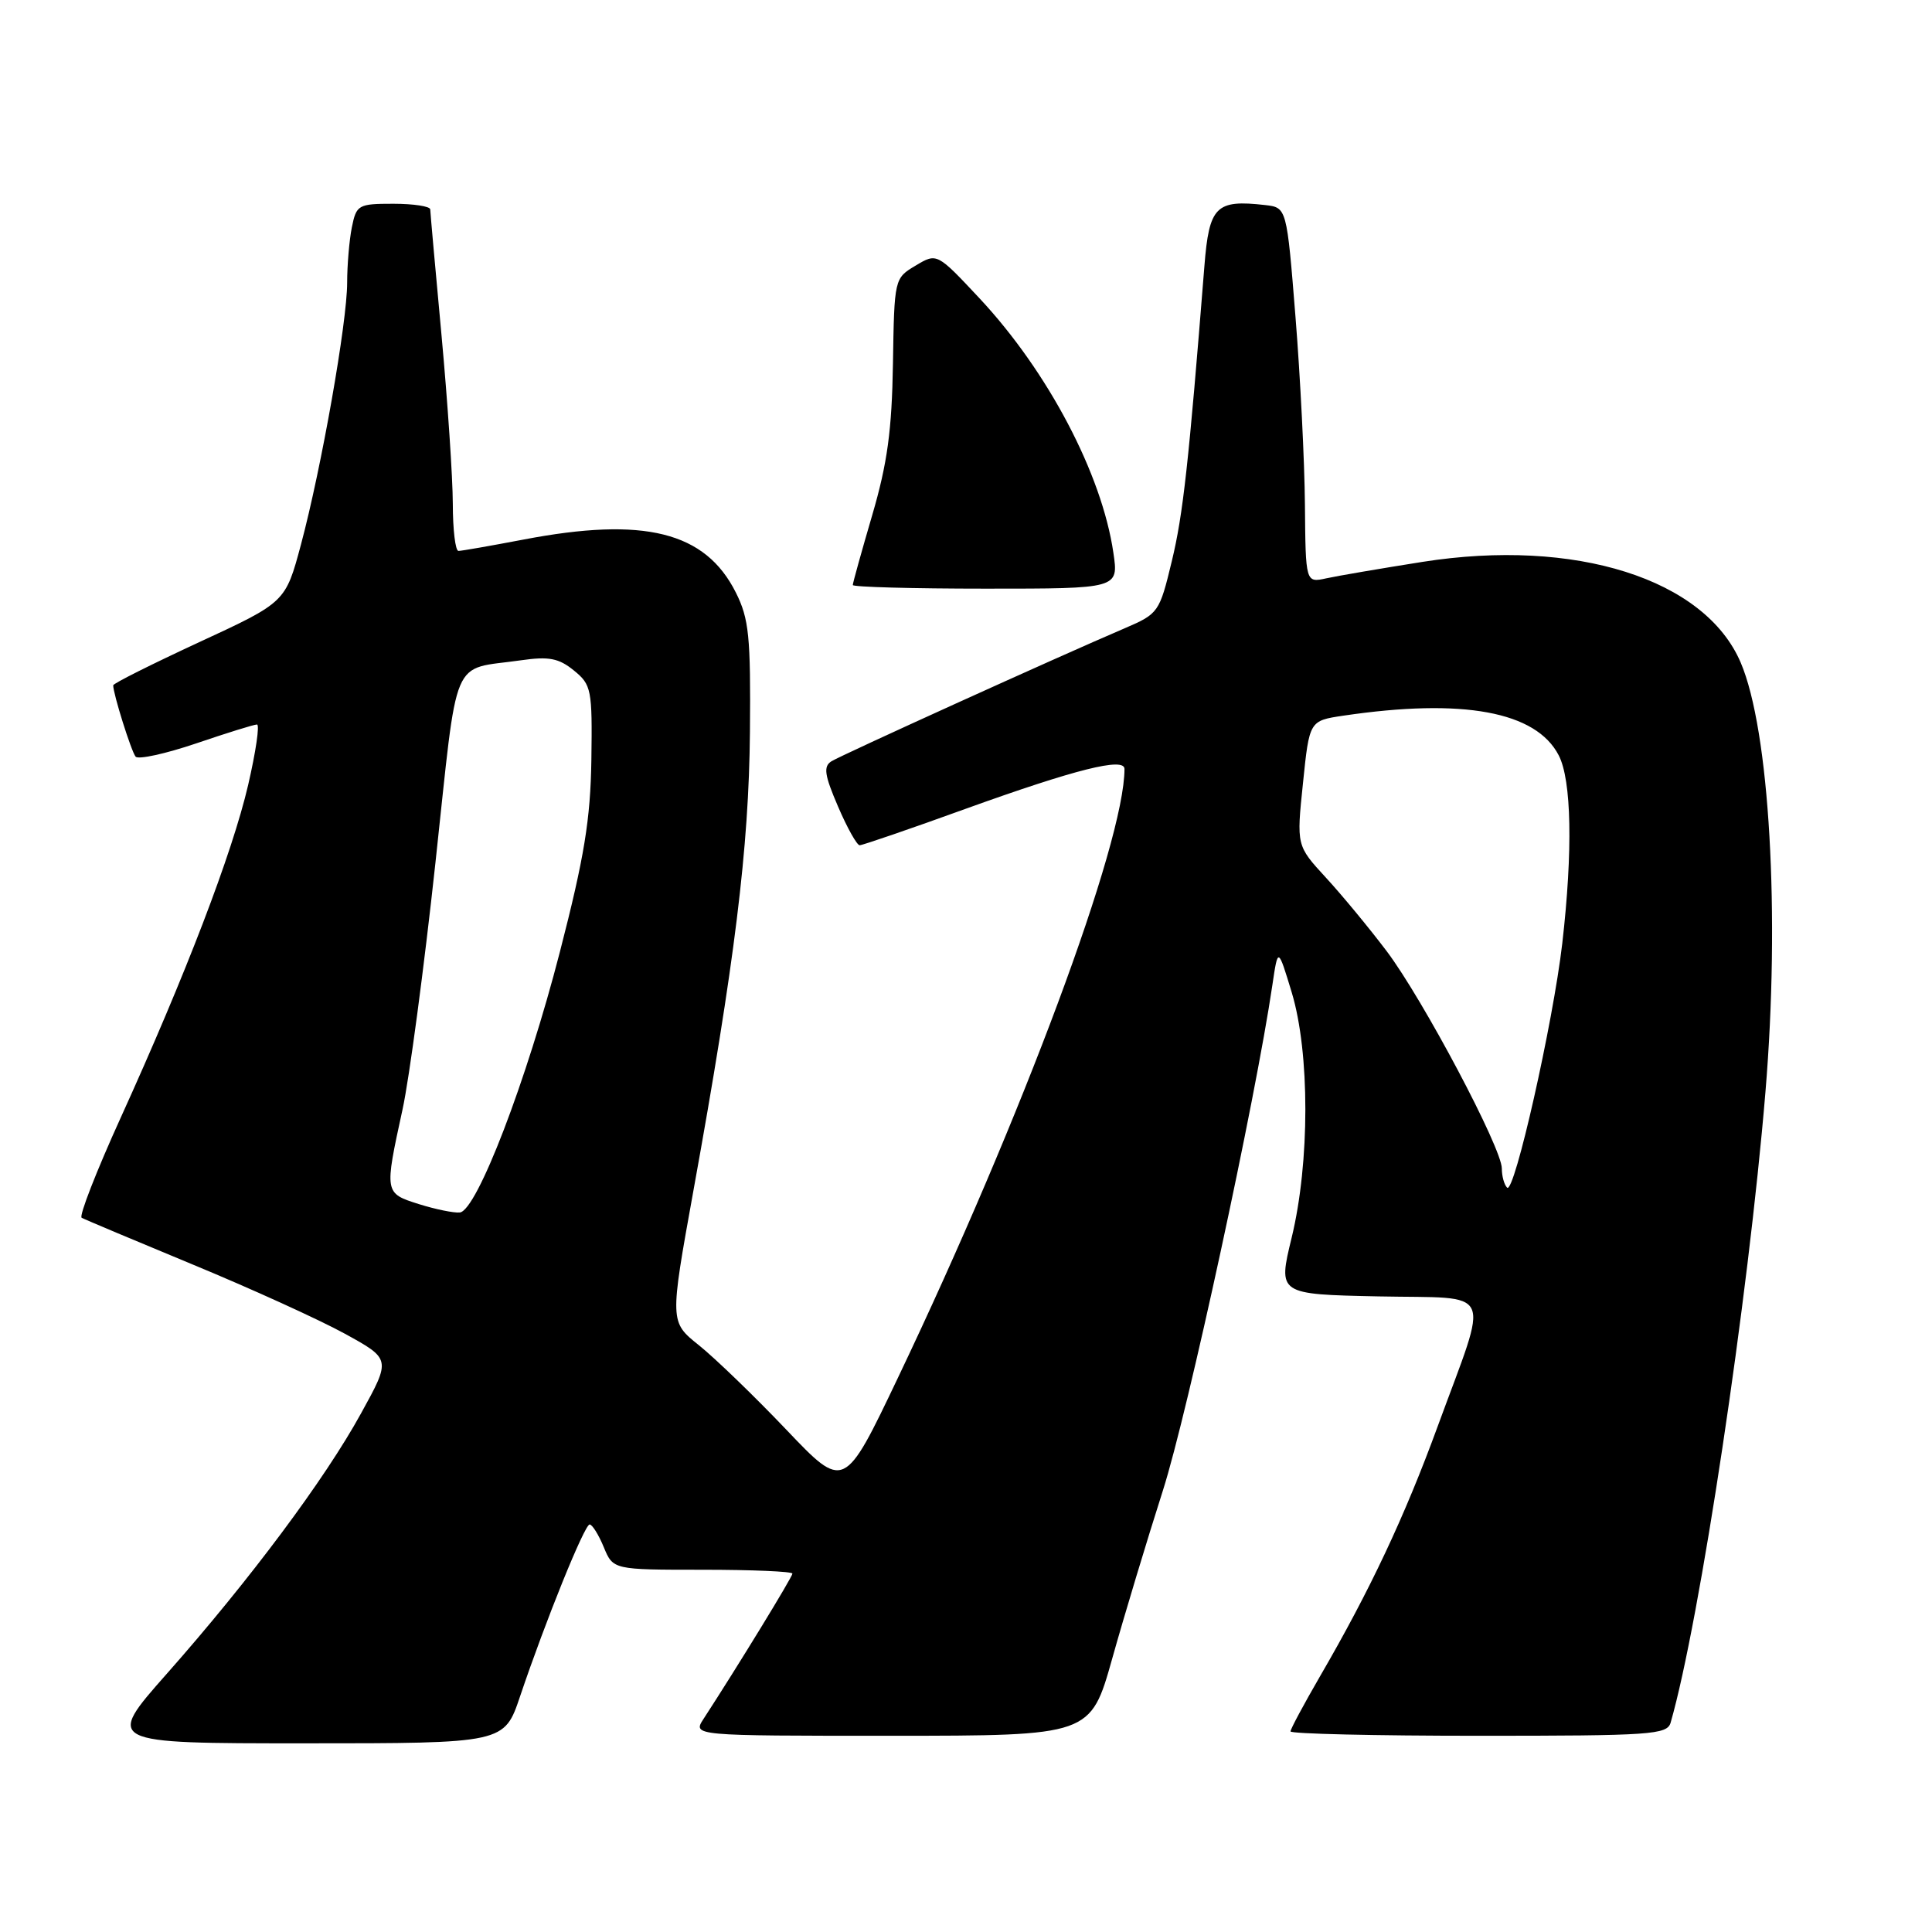<?xml version="1.0" encoding="UTF-8" standalone="no"?>
<!DOCTYPE svg PUBLIC "-//W3C//DTD SVG 1.1//EN" "http://www.w3.org/Graphics/SVG/1.1/DTD/svg11.dtd" >
<svg xmlns="http://www.w3.org/2000/svg" xmlns:xlink="http://www.w3.org/1999/xlink" version="1.1" viewBox="0 0 256 256">
 <g >
 <path fill="currentColor"
d=" M 68.92 224.75 C 72.31 214.70 77.45 202.01 78.13 202.00 C 78.47 202.00 79.32 203.35 80.00 205.00 C 81.24 208.00 81.24 208.00 93.12 208.00 C 99.65 208.00 105.00 208.23 105.00 208.51 C 105.00 208.95 97.77 220.77 93.23 227.75 C 91.77 230.00 91.77 230.00 118.13 230.00 C 144.50 229.99 144.50 229.99 147.38 219.75 C 148.96 214.11 151.98 204.10 154.09 197.50 C 157.39 187.17 166.35 145.79 168.60 130.50 C 169.34 125.50 169.34 125.50 171.16 131.50 C 173.57 139.48 173.57 154.03 171.15 164.00 C 169.33 171.50 169.33 171.50 182.68 171.78 C 198.24 172.10 197.38 170.21 190.50 189.00 C 186.13 200.95 181.50 210.79 174.88 222.17 C 172.75 225.85 171.00 229.11 171.00 229.42 C 171.00 229.74 182.22 230.00 195.93 230.00 C 218.82 230.00 220.91 229.86 221.37 228.25 C 225.23 214.84 231.65 172.16 233.93 144.70 C 235.89 121.22 234.47 96.73 230.65 87.79 C 225.91 76.70 208.73 71.27 188.50 74.45 C 183.00 75.32 177.26 76.30 175.75 76.63 C 173.00 77.23 173.00 77.23 172.91 66.87 C 172.86 61.16 172.30 49.98 171.66 42.00 C 170.50 27.50 170.50 27.50 167.63 27.17 C 161.11 26.43 160.22 27.32 159.59 35.25 C 157.51 61.43 156.76 68.20 155.27 74.36 C 153.64 81.13 153.50 81.33 149.05 83.24 C 140.06 87.08 111.47 100.06 110.16 100.88 C 109.08 101.57 109.25 102.70 111.04 106.86 C 112.25 109.69 113.55 112.00 113.91 112.00 C 114.28 112.00 120.64 109.82 128.04 107.14 C 142.51 101.93 149.00 100.30 149.00 101.89 C 149.00 111.62 135.46 148.01 119.01 182.50 C 111.86 197.50 111.86 197.50 104.18 189.43 C 99.96 185.00 94.75 179.97 92.62 178.26 C 88.74 175.16 88.74 175.16 91.87 157.83 C 97.36 127.53 99.24 112.30 99.37 97.00 C 99.48 84.34 99.25 81.99 97.50 78.51 C 93.46 70.45 85.36 68.43 69.34 71.50 C 65.03 72.32 61.16 73.00 60.75 73.00 C 60.34 73.00 60.00 70.19 60.00 66.75 C 59.99 63.31 59.32 53.30 58.51 44.50 C 57.69 35.70 57.02 28.16 57.01 27.75 C 57.01 27.34 54.81 27.00 52.12 27.00 C 47.47 27.00 47.22 27.14 46.62 30.13 C 46.28 31.84 46.00 35.14 46.00 37.45 C 46.00 42.69 42.60 61.98 39.88 72.15 C 37.83 79.80 37.83 79.80 26.42 85.08 C 20.14 87.99 15.00 90.56 15.00 90.81 C 15.00 91.95 17.40 99.58 17.97 100.26 C 18.33 100.67 21.93 99.88 25.98 98.51 C 30.03 97.13 33.66 96.00 34.05 96.00 C 34.43 96.00 33.90 99.61 32.88 104.02 C 30.77 113.07 24.62 129.12 15.98 148.13 C 12.77 155.19 10.45 161.14 10.82 161.36 C 11.19 161.57 17.80 164.35 25.50 167.54 C 33.20 170.72 42.27 174.85 45.65 176.70 C 51.81 180.08 51.81 180.08 47.85 187.26 C 43.05 196.01 33.10 209.34 22.13 221.75 C 13.95 231.00 13.95 231.00 40.38 231.00 C 66.82 231.00 66.82 231.00 68.92 224.75 Z  M 147.53 73.25 C 146.01 62.83 138.88 49.27 129.83 39.57 C 124.15 33.50 124.15 33.50 121.33 35.19 C 118.51 36.87 118.50 36.91 118.32 48.19 C 118.18 57.02 117.58 61.42 115.57 68.27 C 114.16 73.09 113.00 77.25 113.00 77.52 C 113.00 77.78 120.93 78.00 130.61 78.00 C 148.23 78.00 148.23 78.00 147.53 73.25 Z  M 55.50 159.55 C 50.93 158.10 50.92 158.10 53.34 147.00 C 54.24 142.88 56.20 128.16 57.70 114.30 C 60.75 86.14 59.60 88.85 69.04 87.49 C 72.73 86.96 74.04 87.21 76.04 88.84 C 78.37 90.73 78.49 91.35 78.36 100.67 C 78.24 108.57 77.43 113.56 74.19 126.12 C 69.78 143.23 63.19 160.41 60.93 160.66 C 60.14 160.74 57.70 160.24 55.50 159.55 Z  M 199.70 157.37 C 199.31 156.98 199.00 155.84 199.00 154.83 C 199.00 152.13 188.56 132.43 183.74 126.03 C 181.44 122.99 177.82 118.60 175.68 116.28 C 171.79 112.05 171.79 112.05 172.65 103.78 C 173.50 95.50 173.50 95.50 178.00 94.83 C 193.84 92.49 203.54 94.27 206.54 100.09 C 208.24 103.37 208.42 112.73 207.01 125.00 C 205.79 135.53 200.65 158.32 199.70 157.37 Z "/>
</g>
</svg>